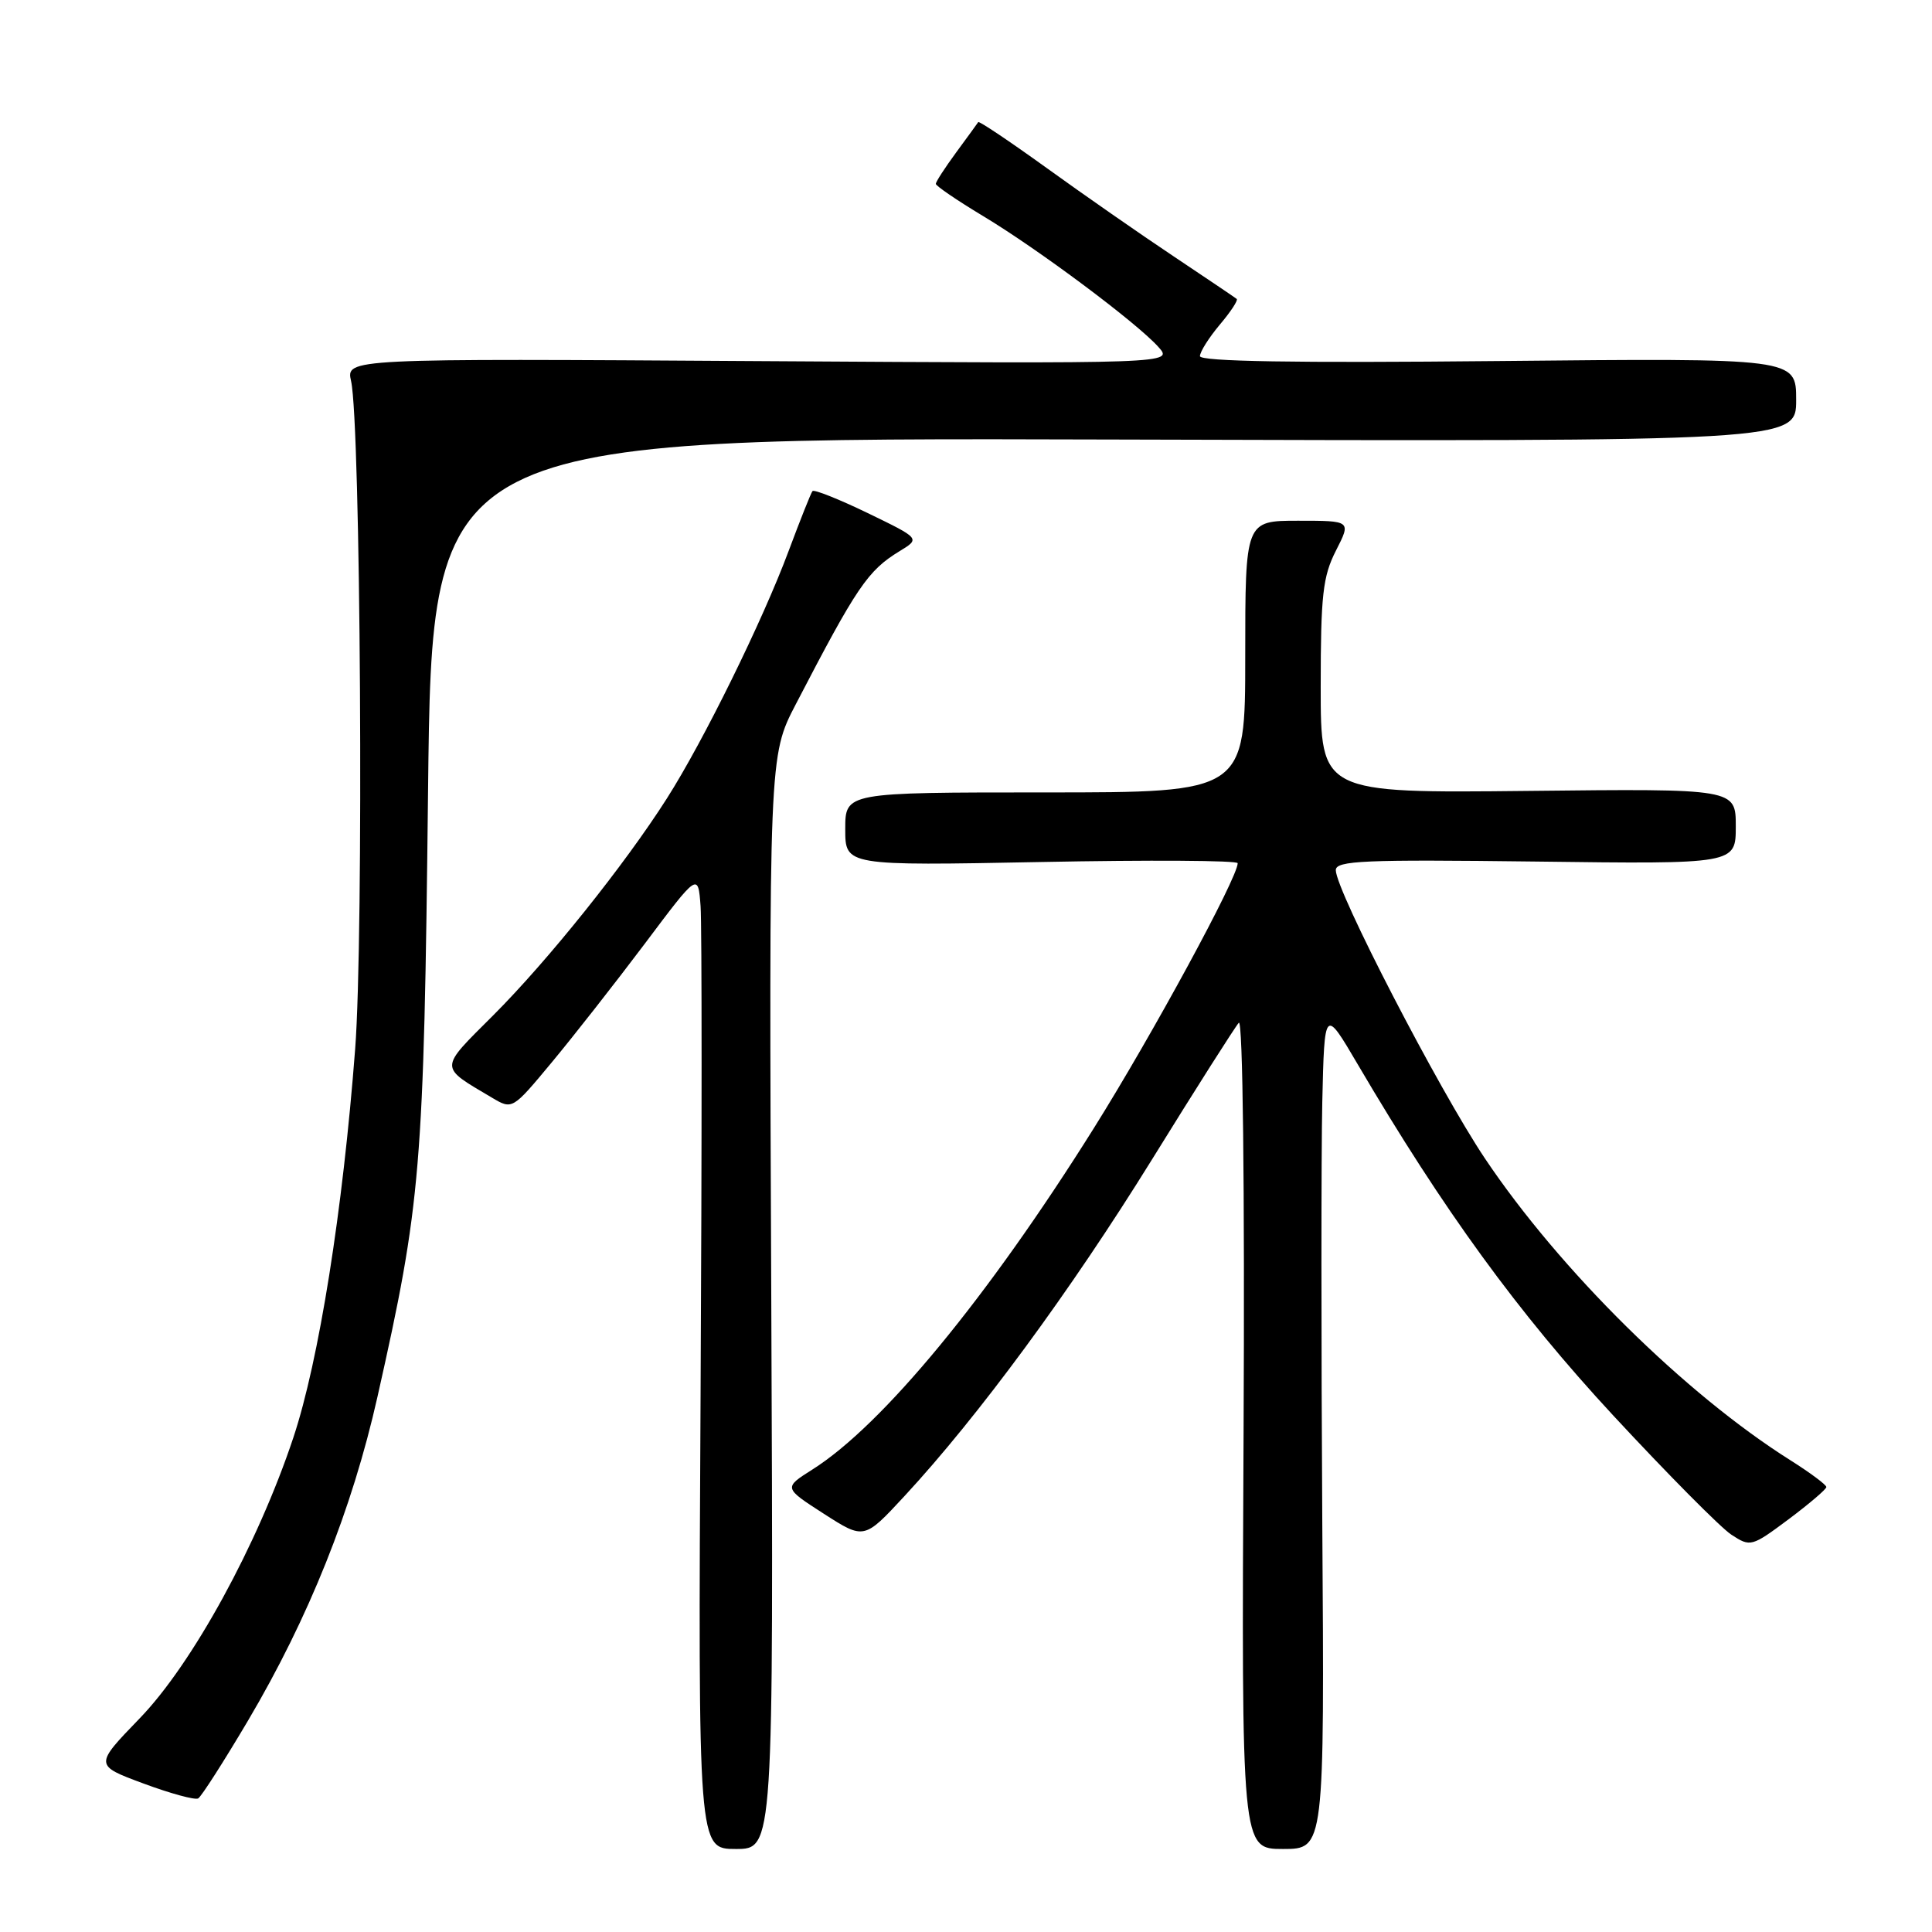 <?xml version="1.0" encoding="UTF-8" standalone="no"?>
<!DOCTYPE svg PUBLIC "-//W3C//DTD SVG 1.1//EN" "http://www.w3.org/Graphics/SVG/1.1/DTD/svg11.dtd" >
<svg xmlns="http://www.w3.org/2000/svg" xmlns:xlink="http://www.w3.org/1999/xlink" version="1.1" viewBox="0 0 256 256">
 <g >
 <path fill="currentColor"
d=" M 102.20 172.58 C 101.89 100.16 101.89 100.16 105.44 93.33 C 113.54 77.73 114.98 75.60 119.22 73.02 C 121.94 71.36 121.94 71.36 114.99 67.99 C 111.16 66.14 107.87 64.83 107.66 65.07 C 107.46 65.30 106.04 68.88 104.50 73.00 C 101.06 82.24 93.24 98.15 88.37 105.79 C 82.77 114.59 72.59 127.30 65.34 134.55 C 58.12 141.76 58.13 141.26 65.19 145.45 C 67.89 147.05 67.89 147.05 73.11 140.77 C 75.98 137.32 81.52 130.25 85.42 125.07 C 92.50 115.63 92.50 115.63 92.83 120.07 C 93.01 122.50 93.01 151.61 92.83 184.75 C 92.50 245.00 92.50 245.00 97.50 245.00 C 102.50 245.00 102.50 245.00 102.20 172.58 Z  M 175.21 201.75 C 175.06 177.96 175.06 152.88 175.21 146.02 C 175.50 133.53 175.50 133.53 179.90 141.02 C 191.27 160.37 201.15 173.95 213.78 187.58 C 220.96 195.32 227.99 202.42 229.41 203.35 C 231.94 205.01 232.10 204.96 237.00 201.31 C 239.75 199.25 242.00 197.33 242.00 197.04 C 242.00 196.74 239.86 195.15 237.25 193.50 C 223.27 184.69 206.69 168.31 196.76 153.50 C 190.66 144.39 177.00 118.00 177.00 115.30 C 177.00 114.03 180.72 113.88 203.50 114.16 C 230.00 114.50 230.00 114.50 230.00 109.50 C 230.00 104.50 230.00 104.50 202.50 104.80 C 175.00 105.09 175.00 105.09 175.00 91.01 C 175.00 78.85 175.28 76.38 177.02 72.96 C 179.04 69.00 179.04 69.00 172.02 69.00 C 165.00 69.00 165.00 69.00 165.00 87.00 C 165.00 105.00 165.00 105.00 138.50 105.00 C 112.00 105.00 112.00 105.00 112.00 109.86 C 112.00 114.72 112.00 114.72 138.00 114.22 C 152.30 113.94 164.00 114.01 164.00 114.38 C 164.00 116.29 152.71 137.09 144.92 149.52 C 130.86 171.96 116.94 188.84 107.66 194.71 C 103.82 197.14 103.82 197.14 109.16 200.58 C 114.50 204.01 114.50 204.01 119.83 198.26 C 129.64 187.67 141.85 171.06 152.60 153.71 C 158.46 144.24 163.66 136.06 164.15 135.52 C 164.68 134.95 164.94 157.17 164.78 189.78 C 164.50 245.00 164.50 245.00 170.00 245.00 C 175.50 245.00 175.50 245.00 175.21 201.75 Z  M 32.87 227.98 C 40.92 214.36 46.65 200.03 50.01 185.11 C 55.80 159.37 56.16 155.06 56.72 104.74 C 57.24 57.98 57.24 57.98 147.62 58.24 C 238.00 58.50 238.00 58.50 238.00 52.98 C 238.00 47.45 238.00 47.45 198.50 47.84 C 171.55 48.11 159.00 47.90 159.00 47.19 C 159.00 46.62 160.18 44.75 161.62 43.03 C 163.07 41.32 164.08 39.78 163.87 39.61 C 163.67 39.44 159.90 36.90 155.50 33.96 C 151.10 31.03 143.52 25.75 138.66 22.24 C 133.79 18.73 129.72 16.00 129.62 16.18 C 129.51 16.35 128.20 18.16 126.71 20.18 C 125.22 22.21 124.00 24.09 124.00 24.36 C 124.00 24.63 126.81 26.55 130.25 28.62 C 137.56 33.01 150.63 42.77 153.49 45.97 C 155.48 48.19 155.48 48.19 100.66 47.85 C 45.85 47.50 45.85 47.50 46.52 50.50 C 47.79 56.13 48.21 124.03 47.06 139.00 C 45.43 160.37 42.26 180.31 38.87 190.49 C 34.15 204.66 25.50 220.47 18.50 227.70 C 12.50 233.91 12.50 233.91 19.00 236.32 C 22.58 237.65 25.84 238.54 26.26 238.30 C 26.68 238.06 29.65 233.42 32.87 227.98 Z "/>
</g>
</svg>